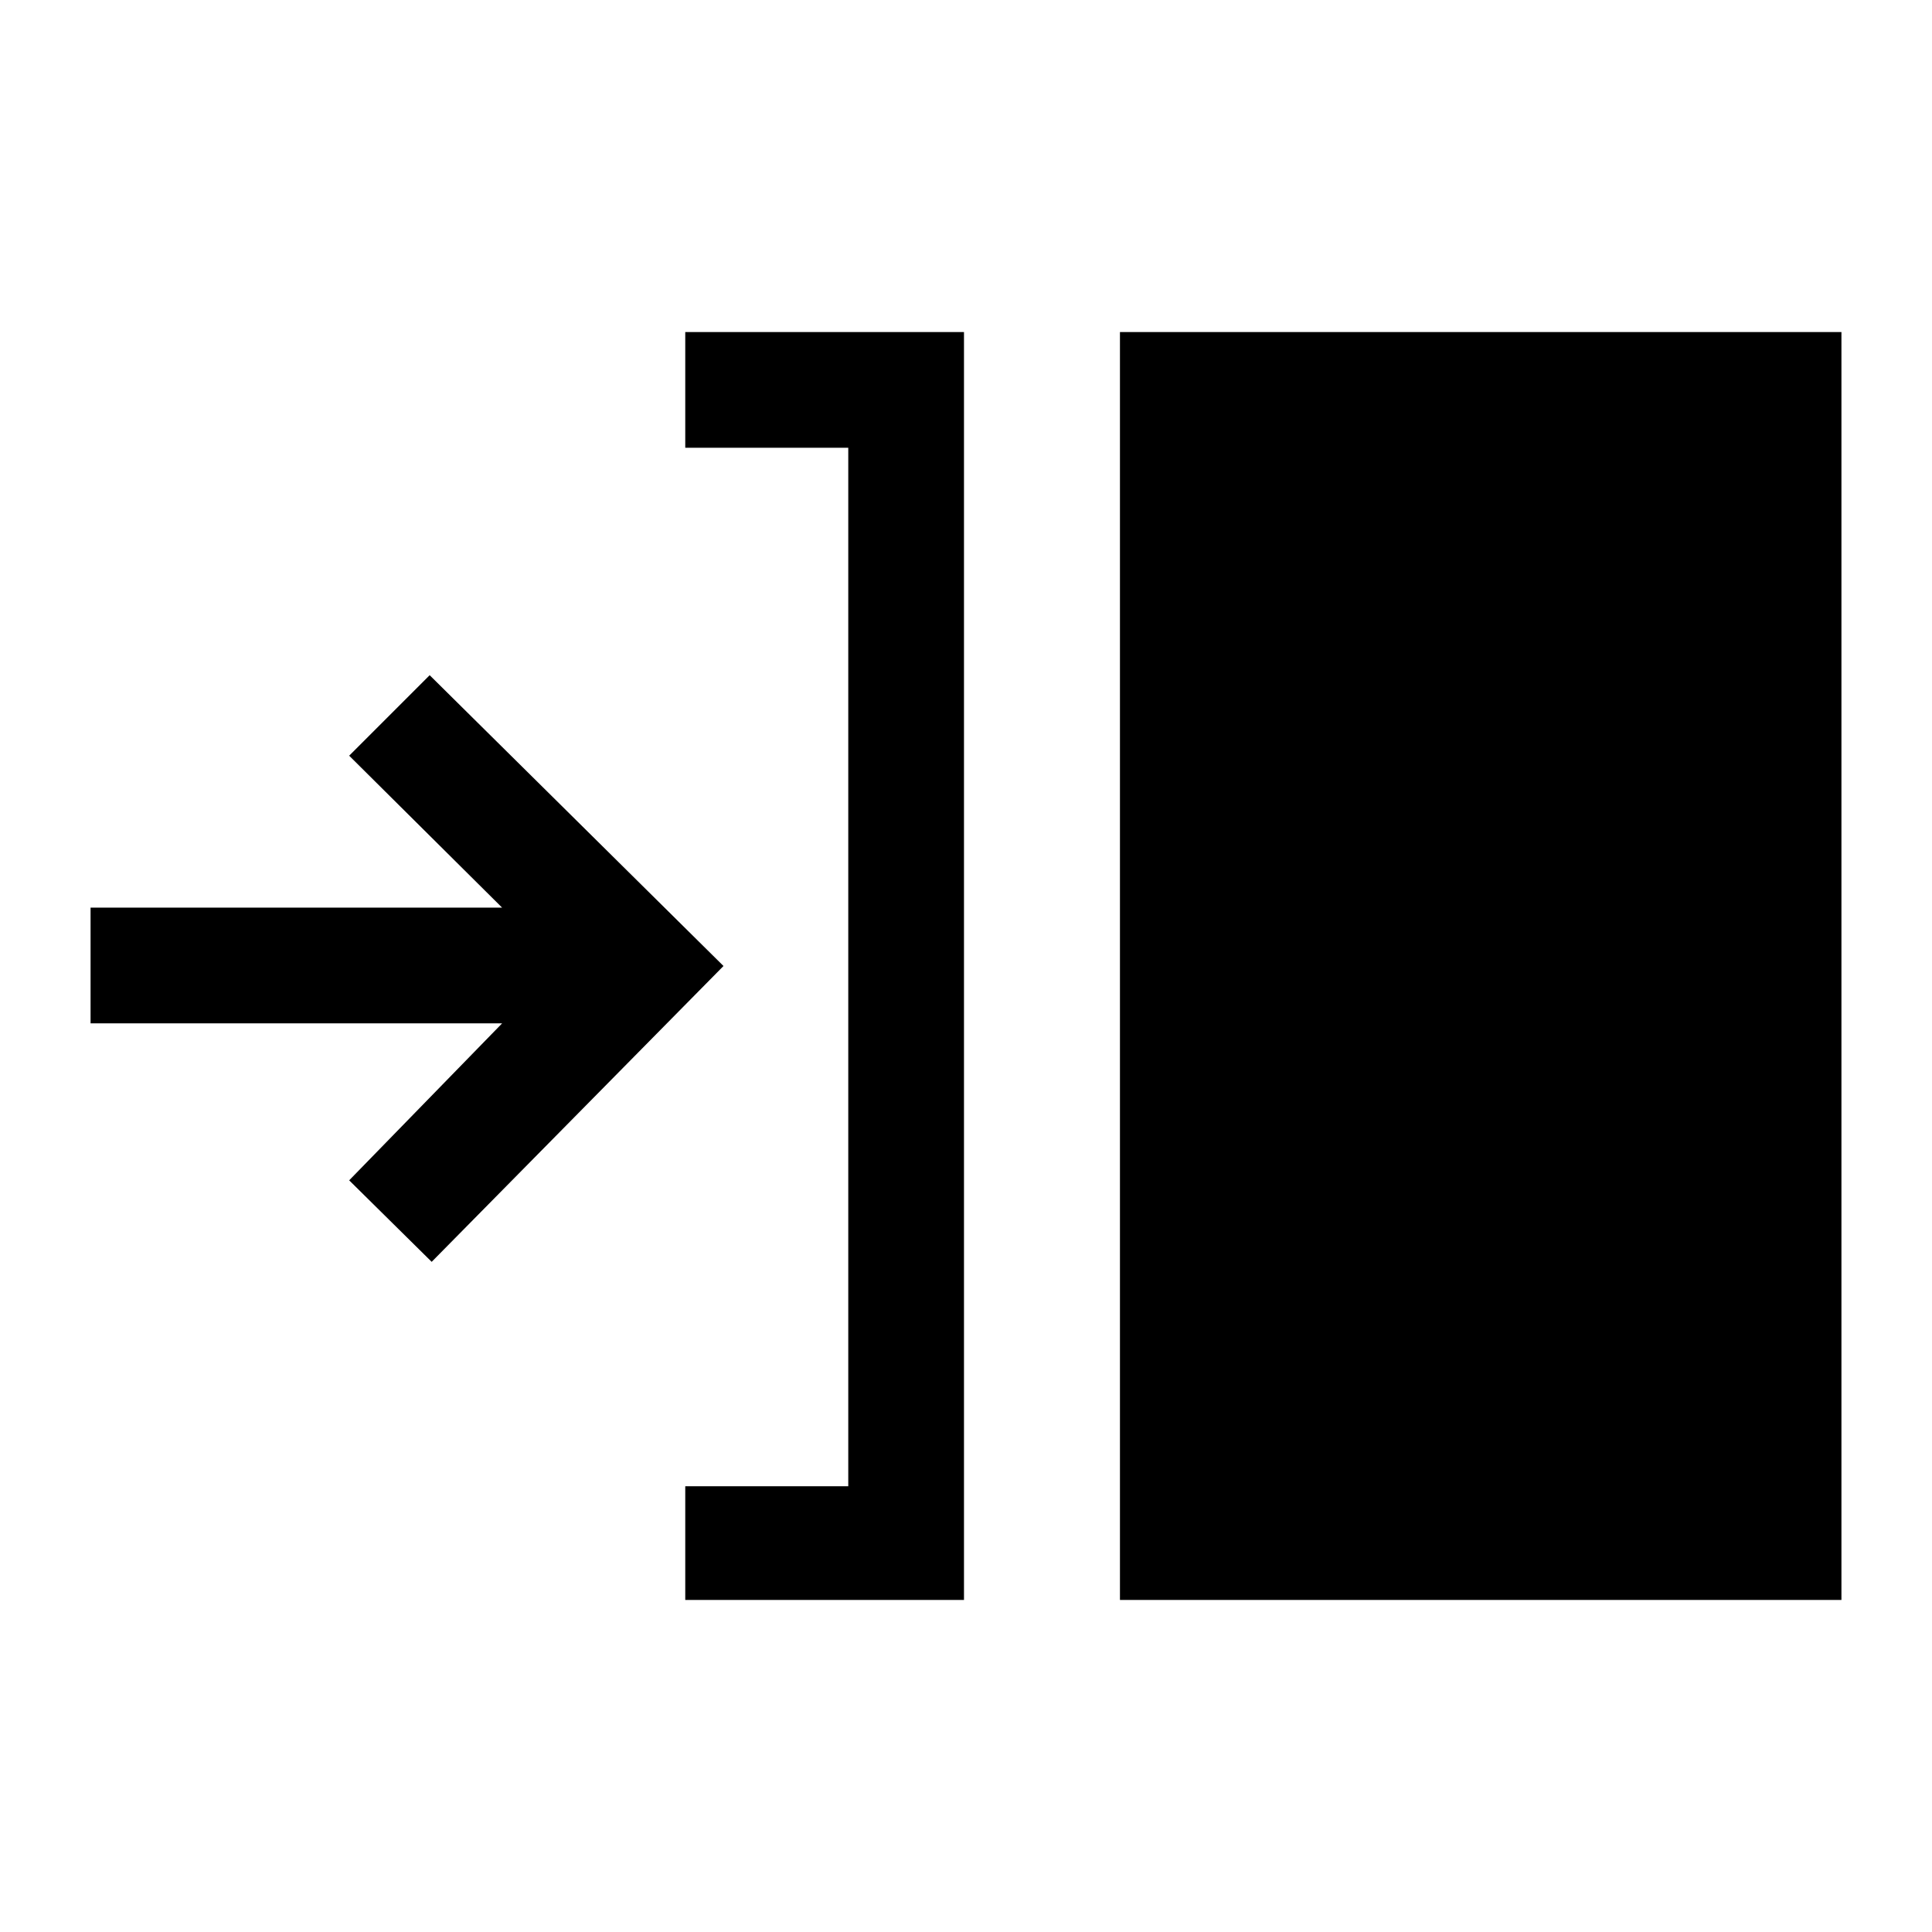 <svg xmlns="http://www.w3.org/2000/svg" height="48" viewBox="0 -960 960 960" width="48"><path d="M340.5-165v-56.5h81v-516h-81V-795H479v630H340.5Zm216 0v-630H915v630H556.5Zm-342-168-41-40.5 76-78H45V-509h204.5l-76-75.5 40-40 146 144.5-145 147Z"/></svg>